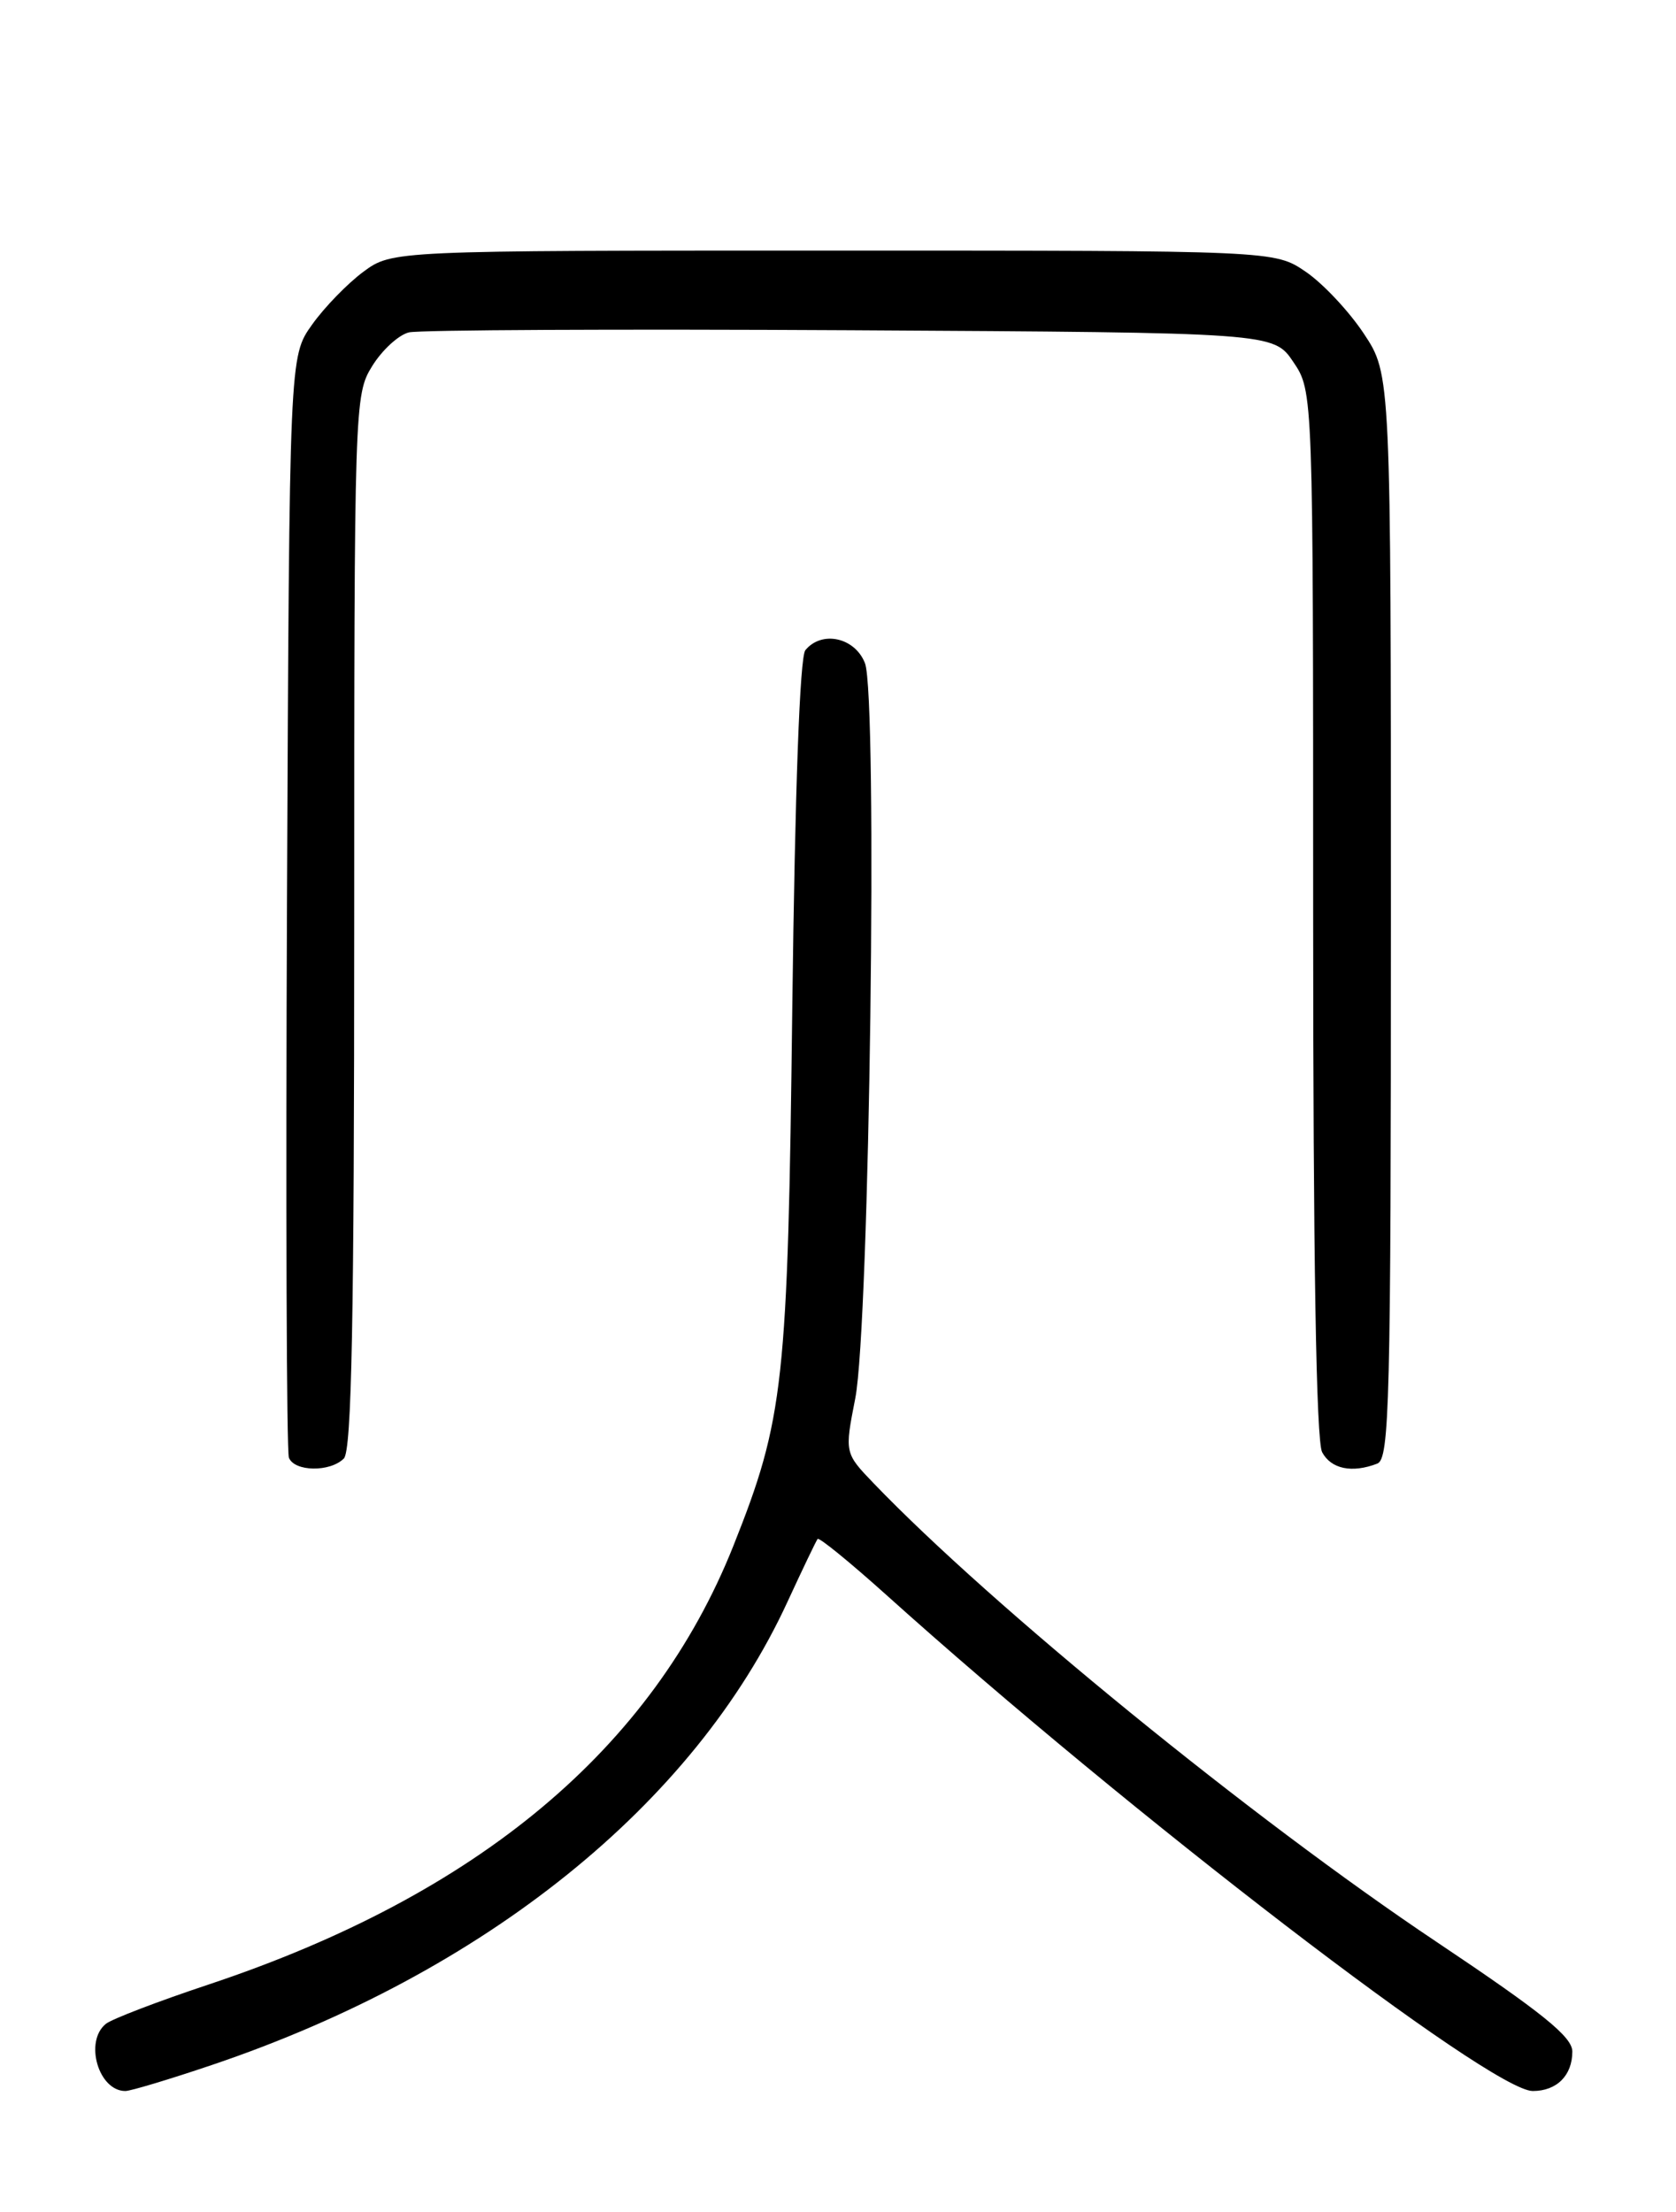 <?xml version="1.0" encoding="UTF-8" standalone="no"?>
<!DOCTYPE svg PUBLIC "-//W3C//DTD SVG 1.1//EN" "http://www.w3.org/Graphics/SVG/1.1/DTD/svg11.dtd" >
<svg xmlns="http://www.w3.org/2000/svg" xmlns:xlink="http://www.w3.org/1999/xlink" version="1.1" viewBox="0 0 194 256">
 <g >
 <path fill="currentColor"
d=" M 24.55 238.98 C 56.12 228.31 80.36 208.81 91.15 185.39 C 92.90 181.60 94.47 178.32 94.64 178.11 C 94.81 177.89 98.40 180.82 102.62 184.61 C 130.80 209.95 172.58 242.00 177.42 242.00 C 180.20 242.00 182.00 240.20 182.00 237.43 C 182.00 235.73 178.52 232.93 166.25 224.72 C 144.99 210.51 114.85 185.95 101.13 171.67 C 97.76 168.16 97.76 168.16 99.00 161.83 C 100.66 153.34 101.62 80.62 100.12 76.75 C 98.96 73.77 95.12 72.93 93.22 75.25 C 92.58 76.03 92.02 91.40 91.71 116.50 C 91.19 160.19 90.75 164.19 84.88 178.93 C 75.52 202.40 55.32 219.29 24.16 229.67 C 18.30 231.62 12.94 233.67 12.25 234.23 C 9.73 236.27 11.40 242.00 14.51 242.00 C 15.12 242.00 19.64 240.64 24.55 238.98 Z  M 39.80 168.80 C 40.71 167.89 41.00 152.73 41.00 106.67 C 41.00 46.68 41.03 45.68 43.08 42.37 C 44.23 40.51 46.14 38.76 47.33 38.47 C 48.52 38.18 71.53 38.07 98.46 38.22 C 147.42 38.50 147.42 38.50 149.71 41.90 C 152.00 45.30 152.00 45.30 152.00 105.71 C 152.00 145.45 152.35 166.79 153.04 168.07 C 154.08 170.01 156.49 170.52 159.42 169.39 C 160.84 168.85 161.00 162.34 161.00 106.06 C 161.00 43.34 161.00 43.34 157.87 38.62 C 156.15 36.02 153.12 32.80 151.14 31.45 C 147.54 29.00 147.54 29.00 96.46 29.00 C 45.39 29.00 45.39 29.00 42.05 31.46 C 40.22 32.82 37.54 35.57 36.11 37.59 C 33.50 41.25 33.50 41.25 33.22 104.33 C 33.07 139.02 33.17 167.99 33.44 168.70 C 34.07 170.33 38.20 170.40 39.80 168.80 Z "/>
</g>
</svg>